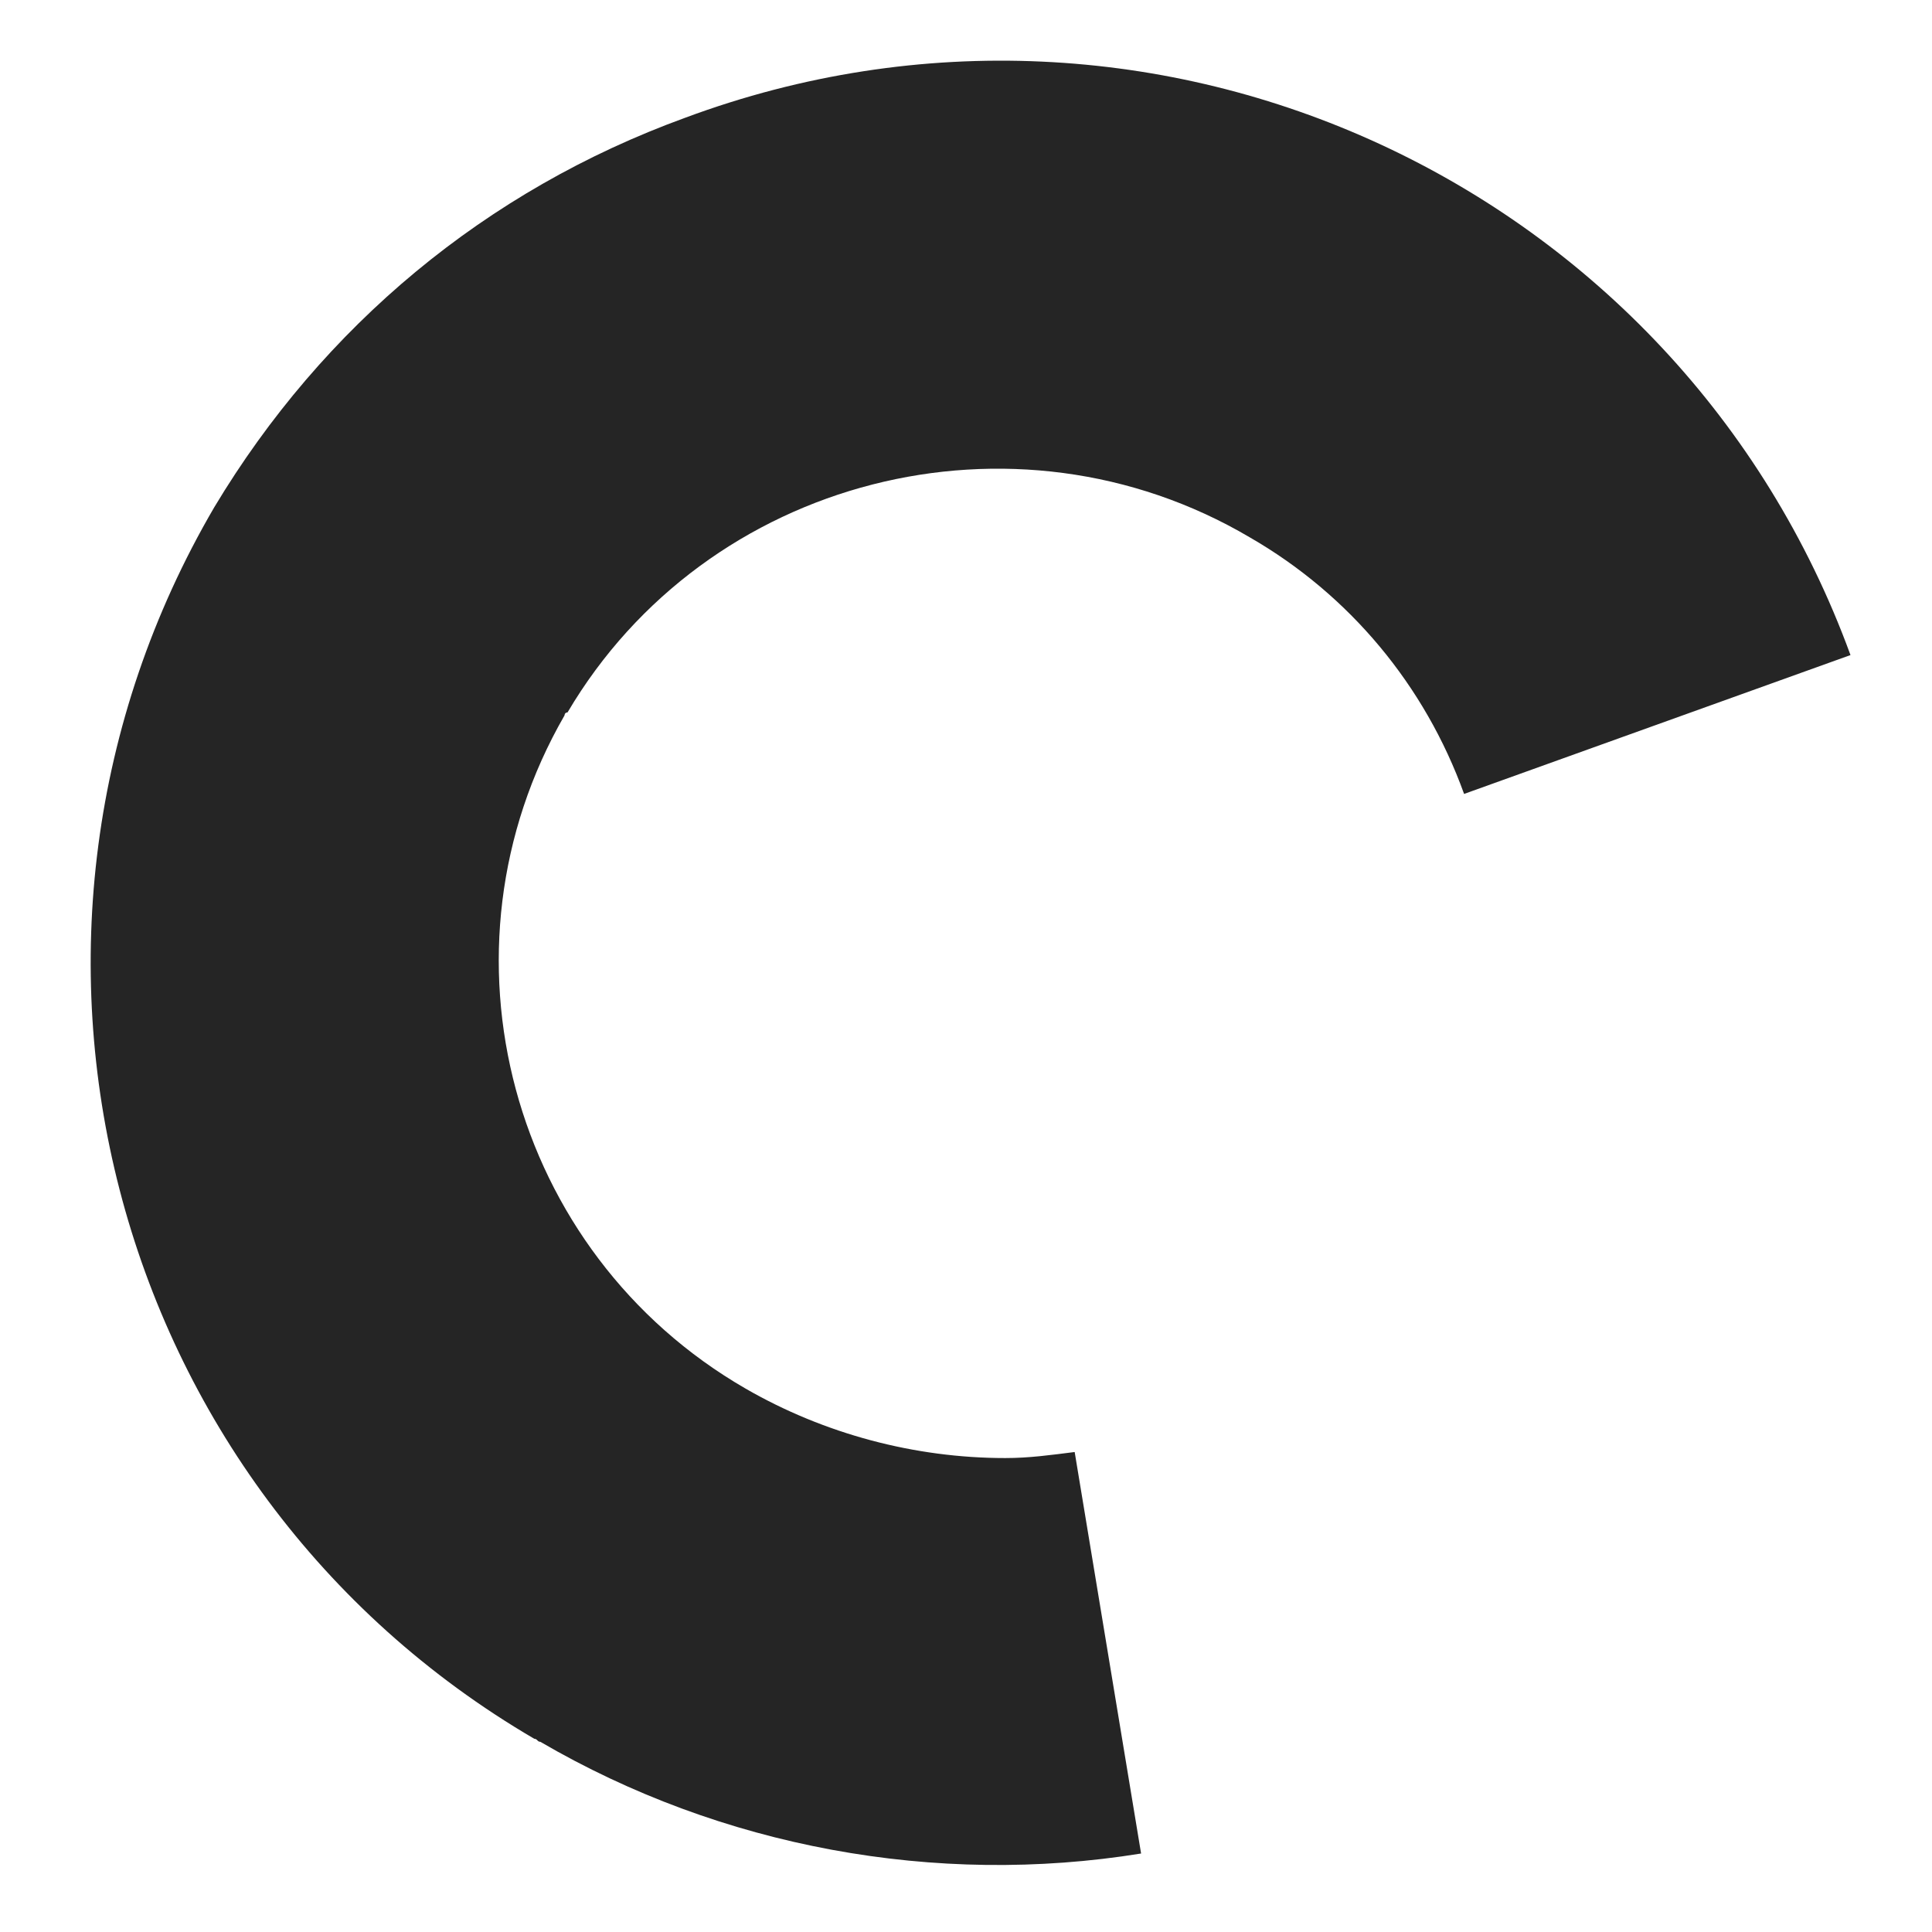 <?xml version="1.0" ?>
<svg xmlns="http://www.w3.org/2000/svg" viewBox="0 0 64 64">
	<path d="M7.1 16.8C-1.2 31 3.5 49.3 17.7 57.6c.1 0 .1.1.2.1 6 3.5 13.1 4.8 19.9 3.7l-2.2-13.3c-.8.1-1.5.2-2.3.2-3 0-6-.8-8.6-2.3-7.8-4.5-10.5-14.5-6-22.3 0 0 0-.1.1-.1 4.6-7.8 14.8-10.4 22.6-5.8 3.3 1.9 5.8 4.9 7.1 8.5l12.8-4.6C55.6 6.1 38.3-1.9 22.7 3.9c-6.6 2.4-12 6.9-15.6 12.9" fill="#252525"/>
</svg>